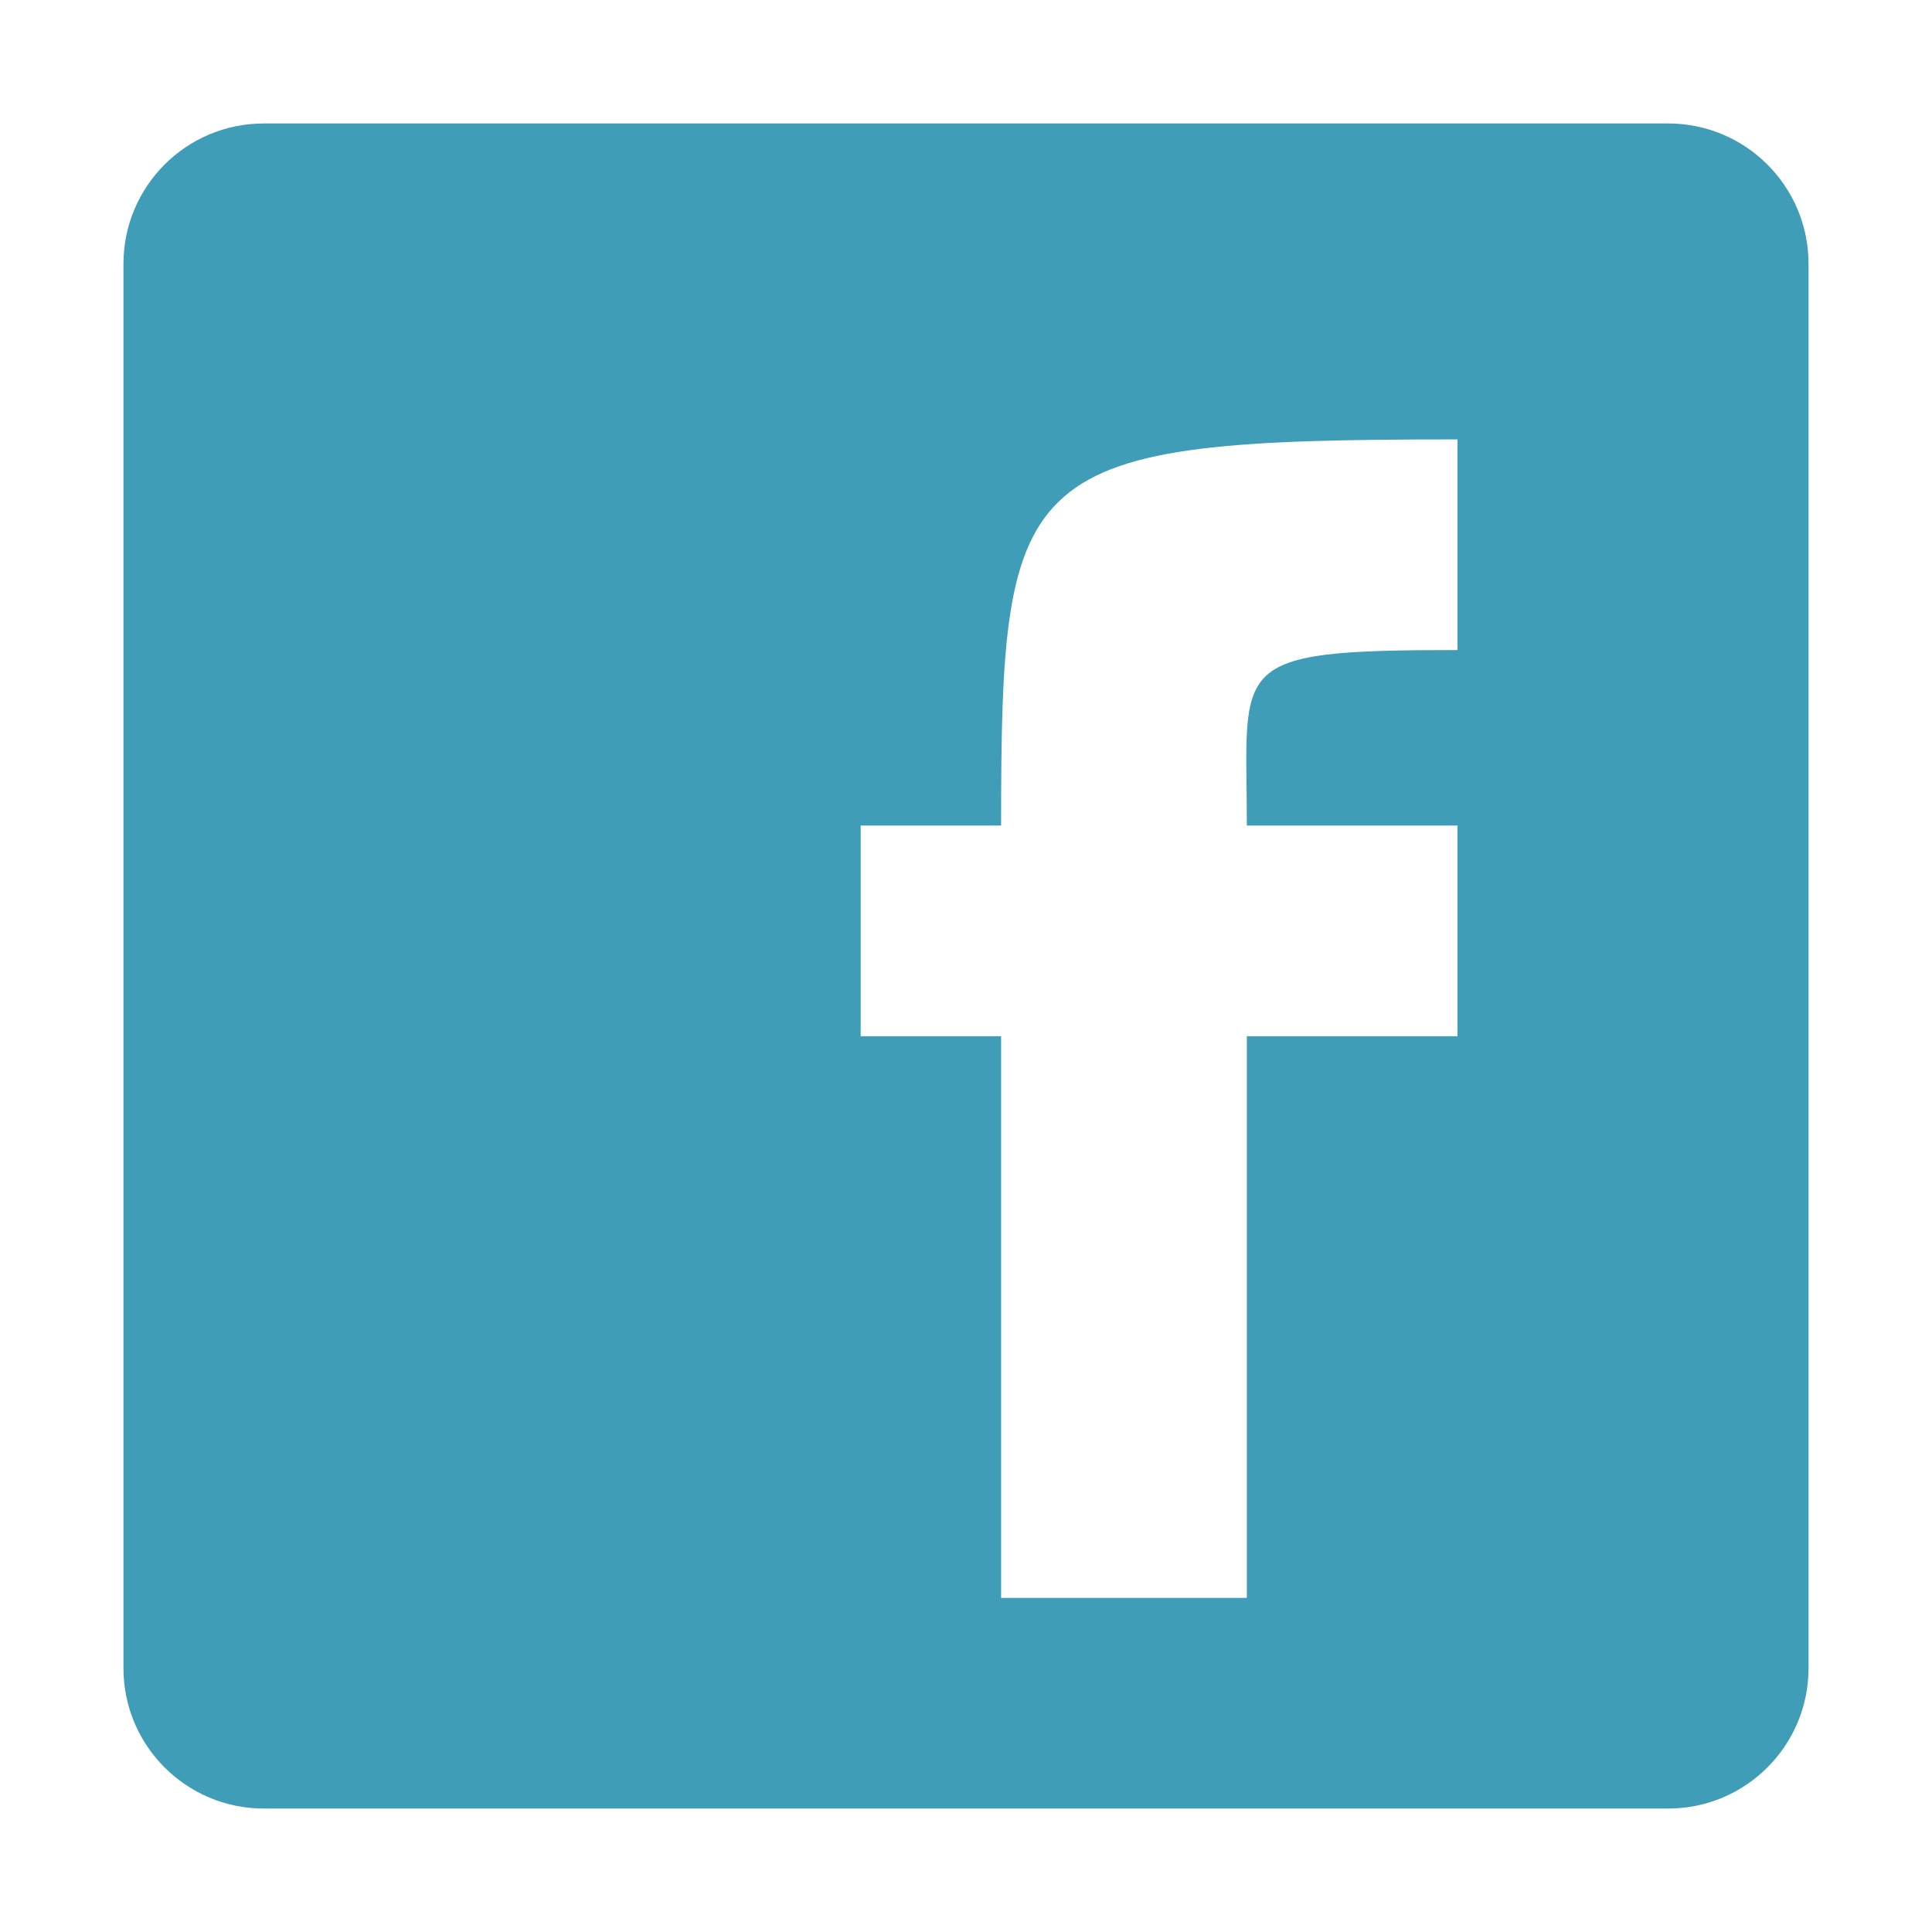 <?xml version="1.0" encoding="utf-8"?>
<!-- Generator: Adobe Illustrator 16.0.0, SVG Export Plug-In . SVG Version: 6.00 Build 0)  -->
<!DOCTYPE svg PUBLIC "-//W3C//DTD SVG 1.1//EN" "http://www.w3.org/Graphics/SVG/1.1/DTD/svg11.dtd">
<svg version="1.1" id="Layer_1" xmlns="http://www.w3.org/2000/svg" xmlns:xlink="http://www.w3.org/1999/xlink" x="0px" y="0px"
	 width="500px" height="500px" viewBox="0 0 500 500" enable-background="new 0 0 500 500" xml:space="preserve">
<path fill="#3F9DB8" d="M31.949,431.711c0,20.078,16.264,36.34,36.34,36.34H431.71c20.078,0,36.34-16.262,36.34-36.34V68.29
	c0-20.077-16.262-36.34-36.34-36.34H68.29c-20.077,0-36.34,16.264-36.34,36.34L31.949,431.711L31.949,431.711z M259.086,413.538
	V268.172h-36.342v-54.514h36.342c0-93.671,3.993-99.939,118.112-99.939v54.513c-60.149,0-54.515,3.362-54.515,45.427h54.515v54.514
	h-54.515v145.366L259.086,413.538L259.086,413.538z"/>
</svg>

